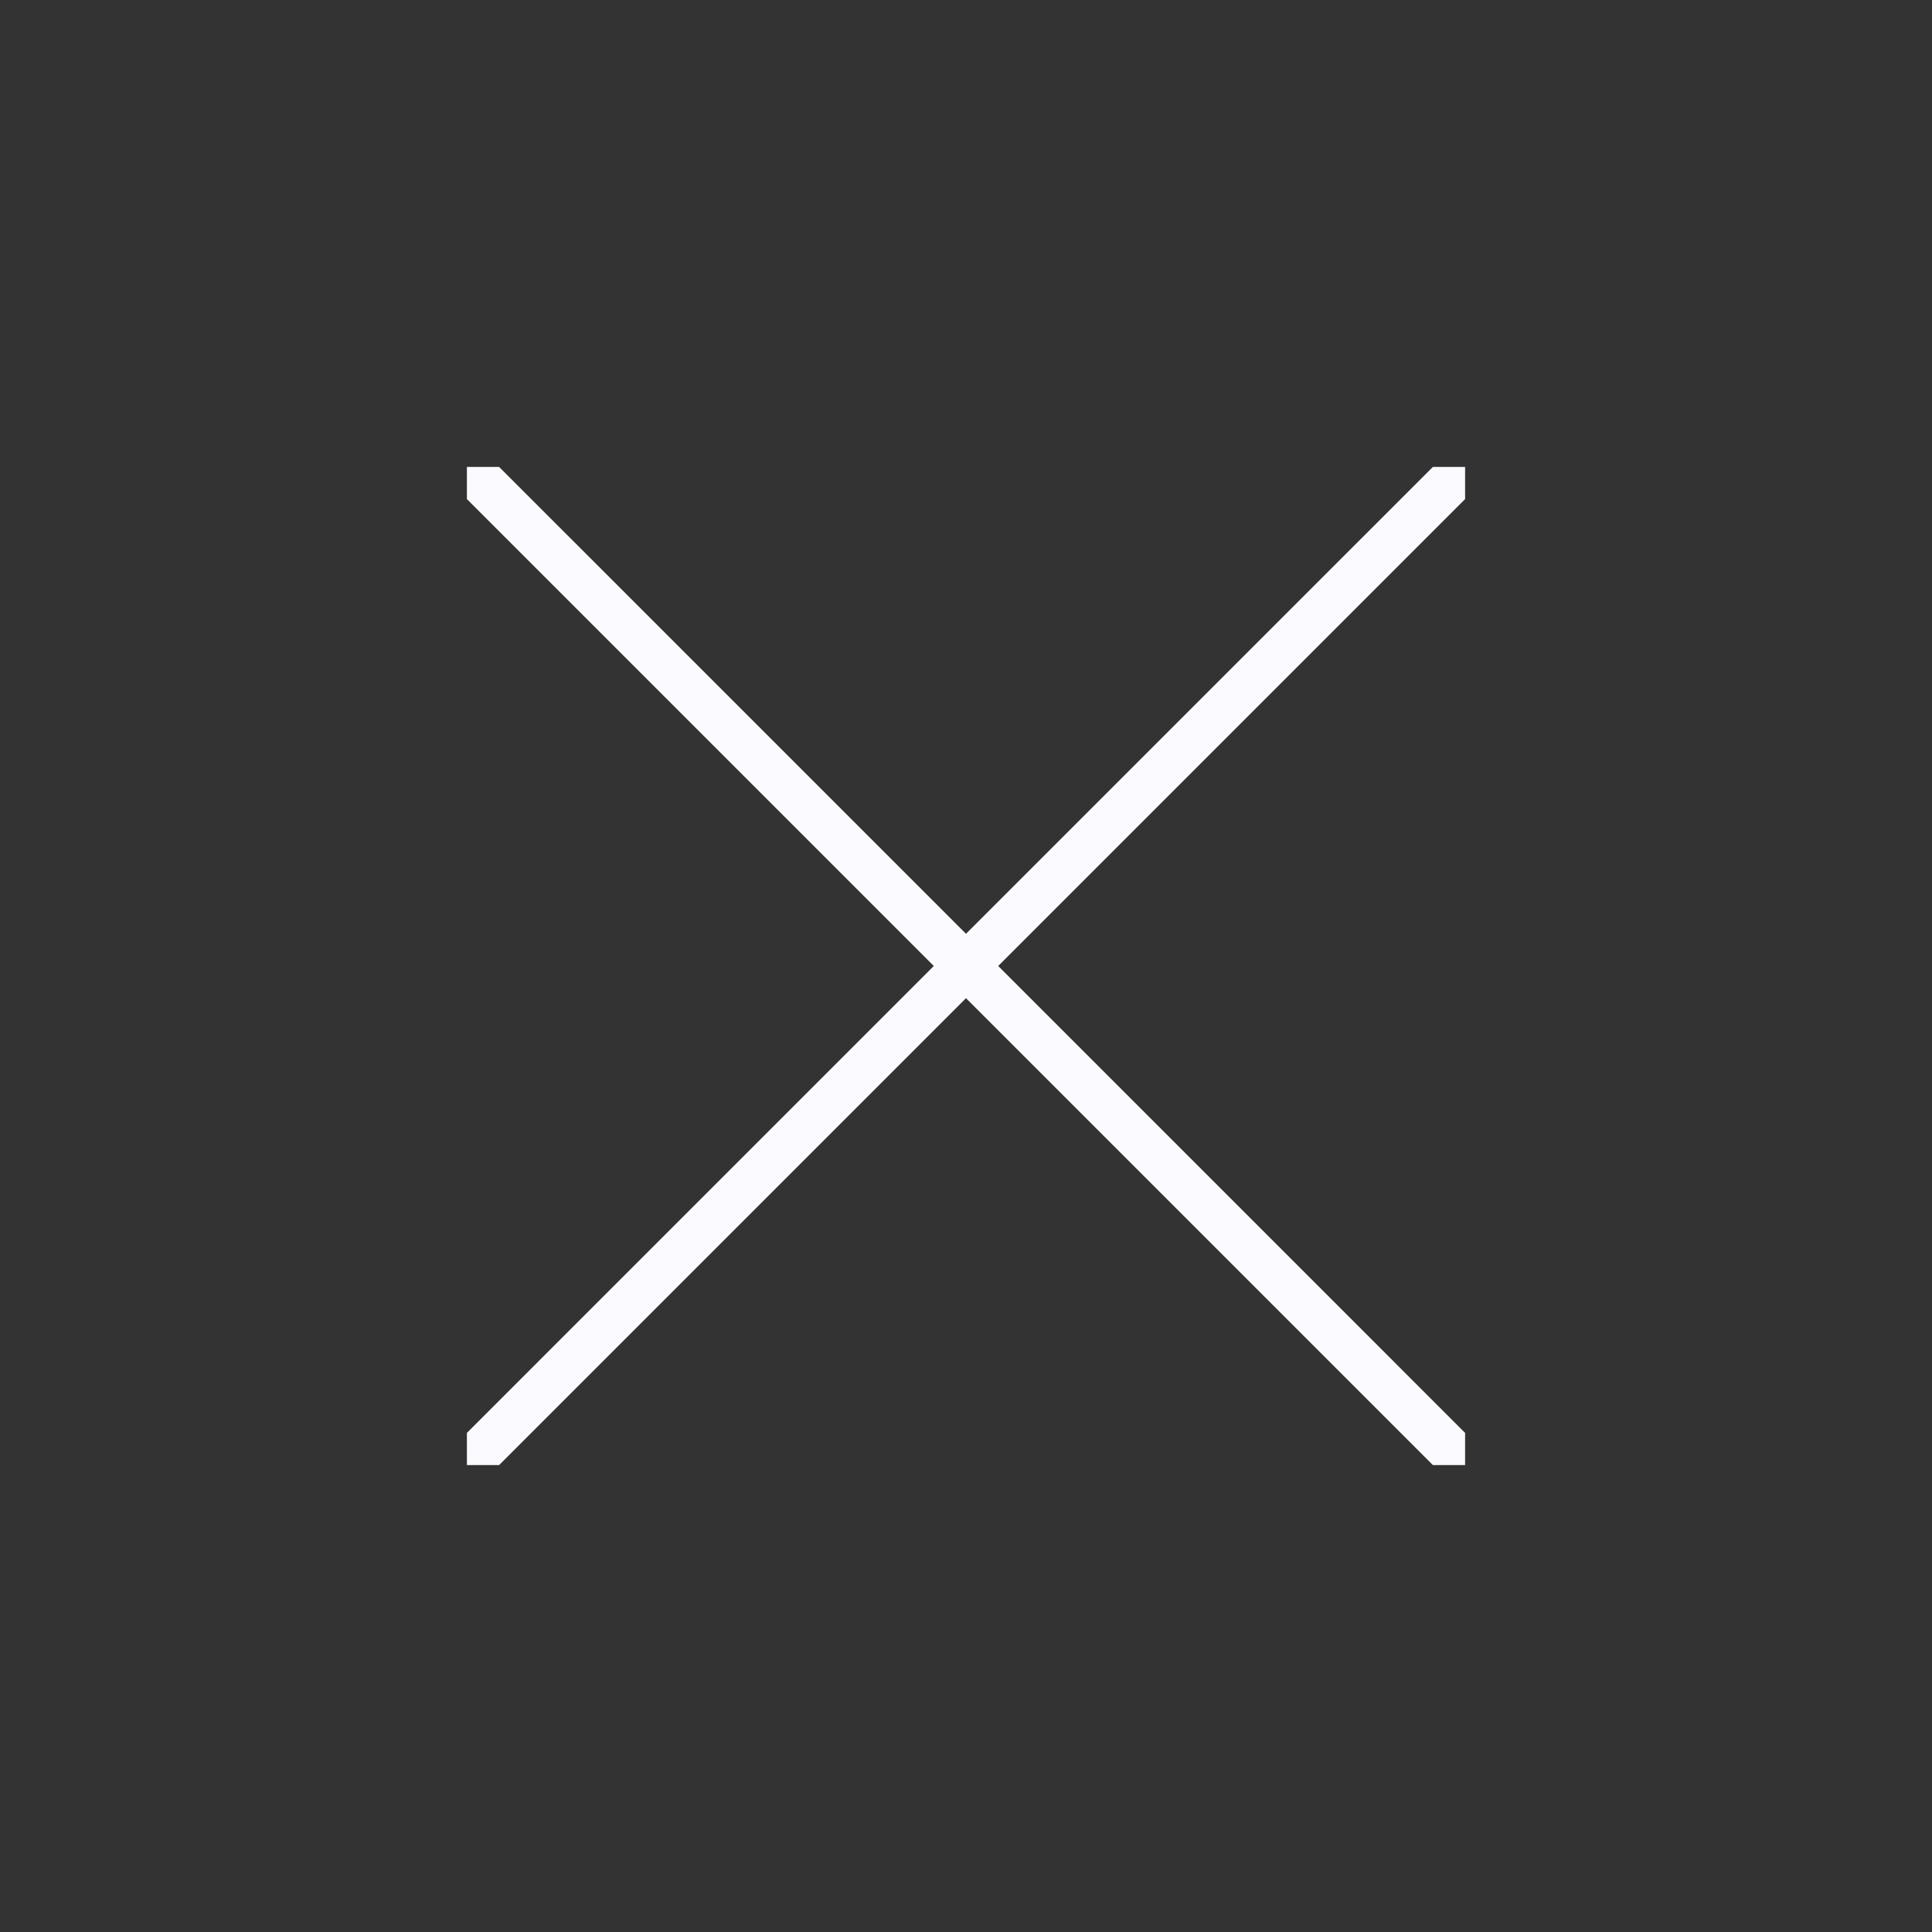 <?xml version="1.0" encoding="utf-8"?>
<!-- Generator: Adobe Illustrator 26.1.0, SVG Export Plug-In . SVG Version: 6.00 Build 0)  -->
<svg version="1.1" id="Layer_1" xmlns="http://www.w3.org/2000/svg" xmlns:xlink="http://www.w3.org/1999/xlink" x="0px" y="0px"
	 viewBox="0 0 24 24" style="enable-background:new 0 0 24 24;" xml:space="preserve">
<rect x="0" y="0" width="24" height="24" fill="#333333" stroke="none"/>
<style type="text/css">
	.st0{display:none;}
	.st1{display:inline;fill:#FAFAFF;}
	.st2{display:inline;}
	.st3{fill:#FAFAFF;}
</style>
<g class="st0">
	<polygon class="st1" points="17.7,18.6 12,12.9 6.3,18.6 5.4,18.6 5.4,17.7 11.1,12 5.4,6.3 5.4,5.4 6.3,5.4 12,11.1 17.7,5.4 
		18.6,5.4 18.6,6.3 12.9,12 18.6,17.7 18.6,18.6 	"/>
	<path class="st2" d="M18.2,5.8v0.4l-5.3,5.3L12.4,12l0.5,0.5l5.3,5.3v0.4h-0.4l-5.3-5.3L12,12.4l-0.5,0.5l-5.3,5.3H5.8v-0.4
		l5.3-5.3l0.5-0.5l-0.5-0.5L5.8,6.1V5.8h0.4l5.3,5.3l0.5,0.5l0.5-0.5l5.3-5.3H18.2 M19,5h-1.5L12,10.5L6.5,5H5v1.5l5.5,5.5L5,17.5
		V19h1.5l5.5-5.5l5.5,5.5H19v-1.5L13.5,12L19,6.5V5L19,5z"/>
</g>
<g>
	<polygon class="st3" points="12.9,11.5 12.4,12 12.9,12.5 18.2,17.8 18.2,18.2 17.8,18.2 12.5,12.9 12,12.4 11.5,12.9 6.2,18.2 
		5.8,18.2 5.8,17.8 11.1,12.5 11.6,12 11.1,11.5 5.8,6.2 5.8,5.8 6.2,5.8 11.5,11.1 12,11.6 12.5,11.1 17.8,5.8 18.2,5.8 18.2,6.2 	
		"/>
</g>
</svg>
